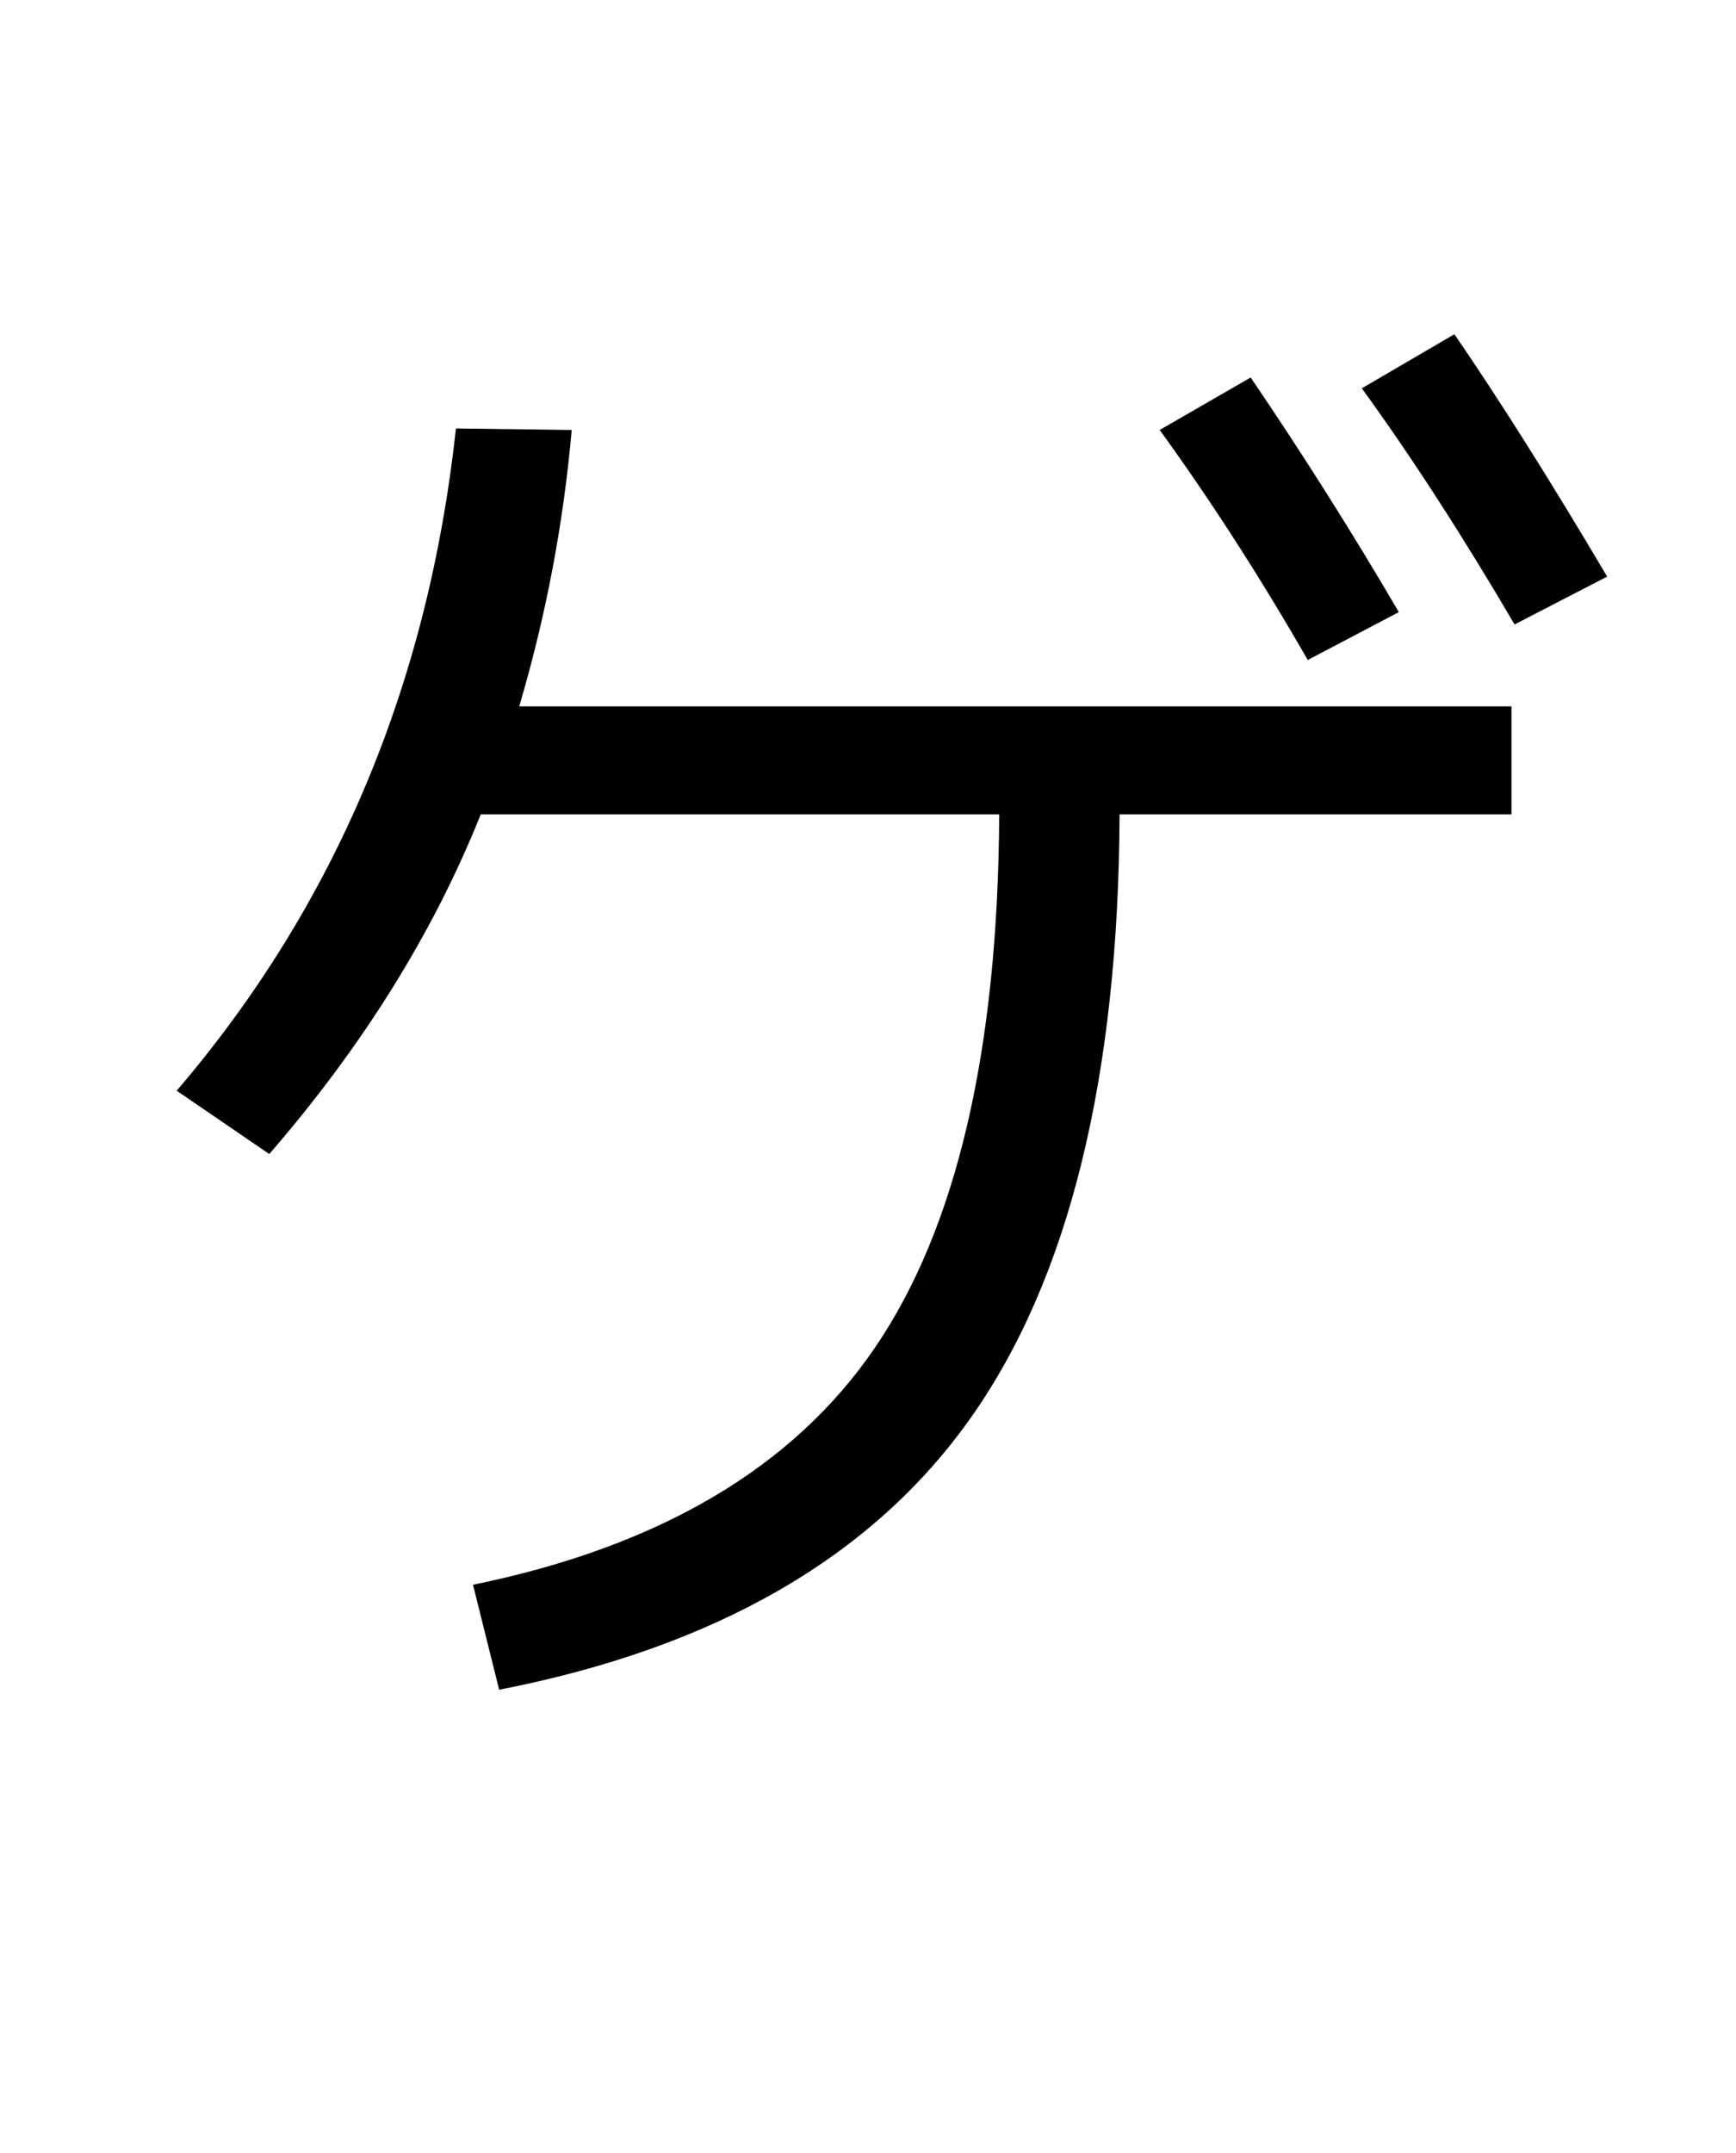 <?xml version="1.0" encoding="UTF-8"?>
<svg xmlns="http://www.w3.org/2000/svg" xmlns:xlink="http://www.w3.org/1999/xlink" width="288pt" height="357pt" viewBox="0 0 288 357" version="1.1">
<defs>
<g>
<symbol overflow="visible" id="glyph0-0">
<path style="stroke:none;" d="M 8.453 0 L 8.453 -170.5 L 93.703 -170.5 L 93.703 0 Z M 16.891 -8.453 L 85.25 -8.453 L 85.25 -162.047 L 16.891 -162.047 Z M 16.891 -8.453 "/>
</symbol>
<symbol overflow="visible" id="glyph0-1">
<path style="stroke:none;" d="M 216.062 -170.5 L 200.953 -162.562 C 193.109 -176.219 184.922 -188.93 176.391 -200.703 L 191.484 -209.406 C 200.191 -196.602 208.383 -183.633 216.062 -170.5 Z M 209.922 -207.609 L 225.281 -216.578 C 232.789 -205.648 241.238 -192.254 250.625 -176.391 L 235.266 -168.453 C 226.555 -183.297 218.109 -196.348 209.922 -207.609 Z M 62.469 -9.219 C 93.352 -15.531 115.578 -28.629 129.141 -48.516 C 142.711 -68.398 149.586 -97.879 149.766 -136.953 L 63.75 -136.953 C 55.895 -117.328 44.203 -98.555 28.672 -80.641 L 13.312 -91.141 C 39.594 -121.859 55.035 -158.461 59.641 -200.953 L 78.844 -200.703 C 77.477 -185.172 74.578 -169.895 70.141 -154.875 L 234.75 -154.875 L 234.75 -136.953 L 169.734 -136.953 C 169.555 -93.266 161.316 -59.898 145.016 -36.859 C 128.723 -13.816 102.656 1.195 66.812 8.188 Z M 62.469 -9.219 "/>
</symbol>
</g>
</defs>
<g id="surface1">
<rect x="0" y="0" width="288" height="357" style="fill:rgb(100%,100%,100%);fill-opacity:1;stroke:none;"/>
<g style="fill:rgb(0%,0%,0%);fill-opacity:1;">
  <use xlink:href="#glyph0-1" x="16" y="272"/>
</g>
</g>
</svg>
